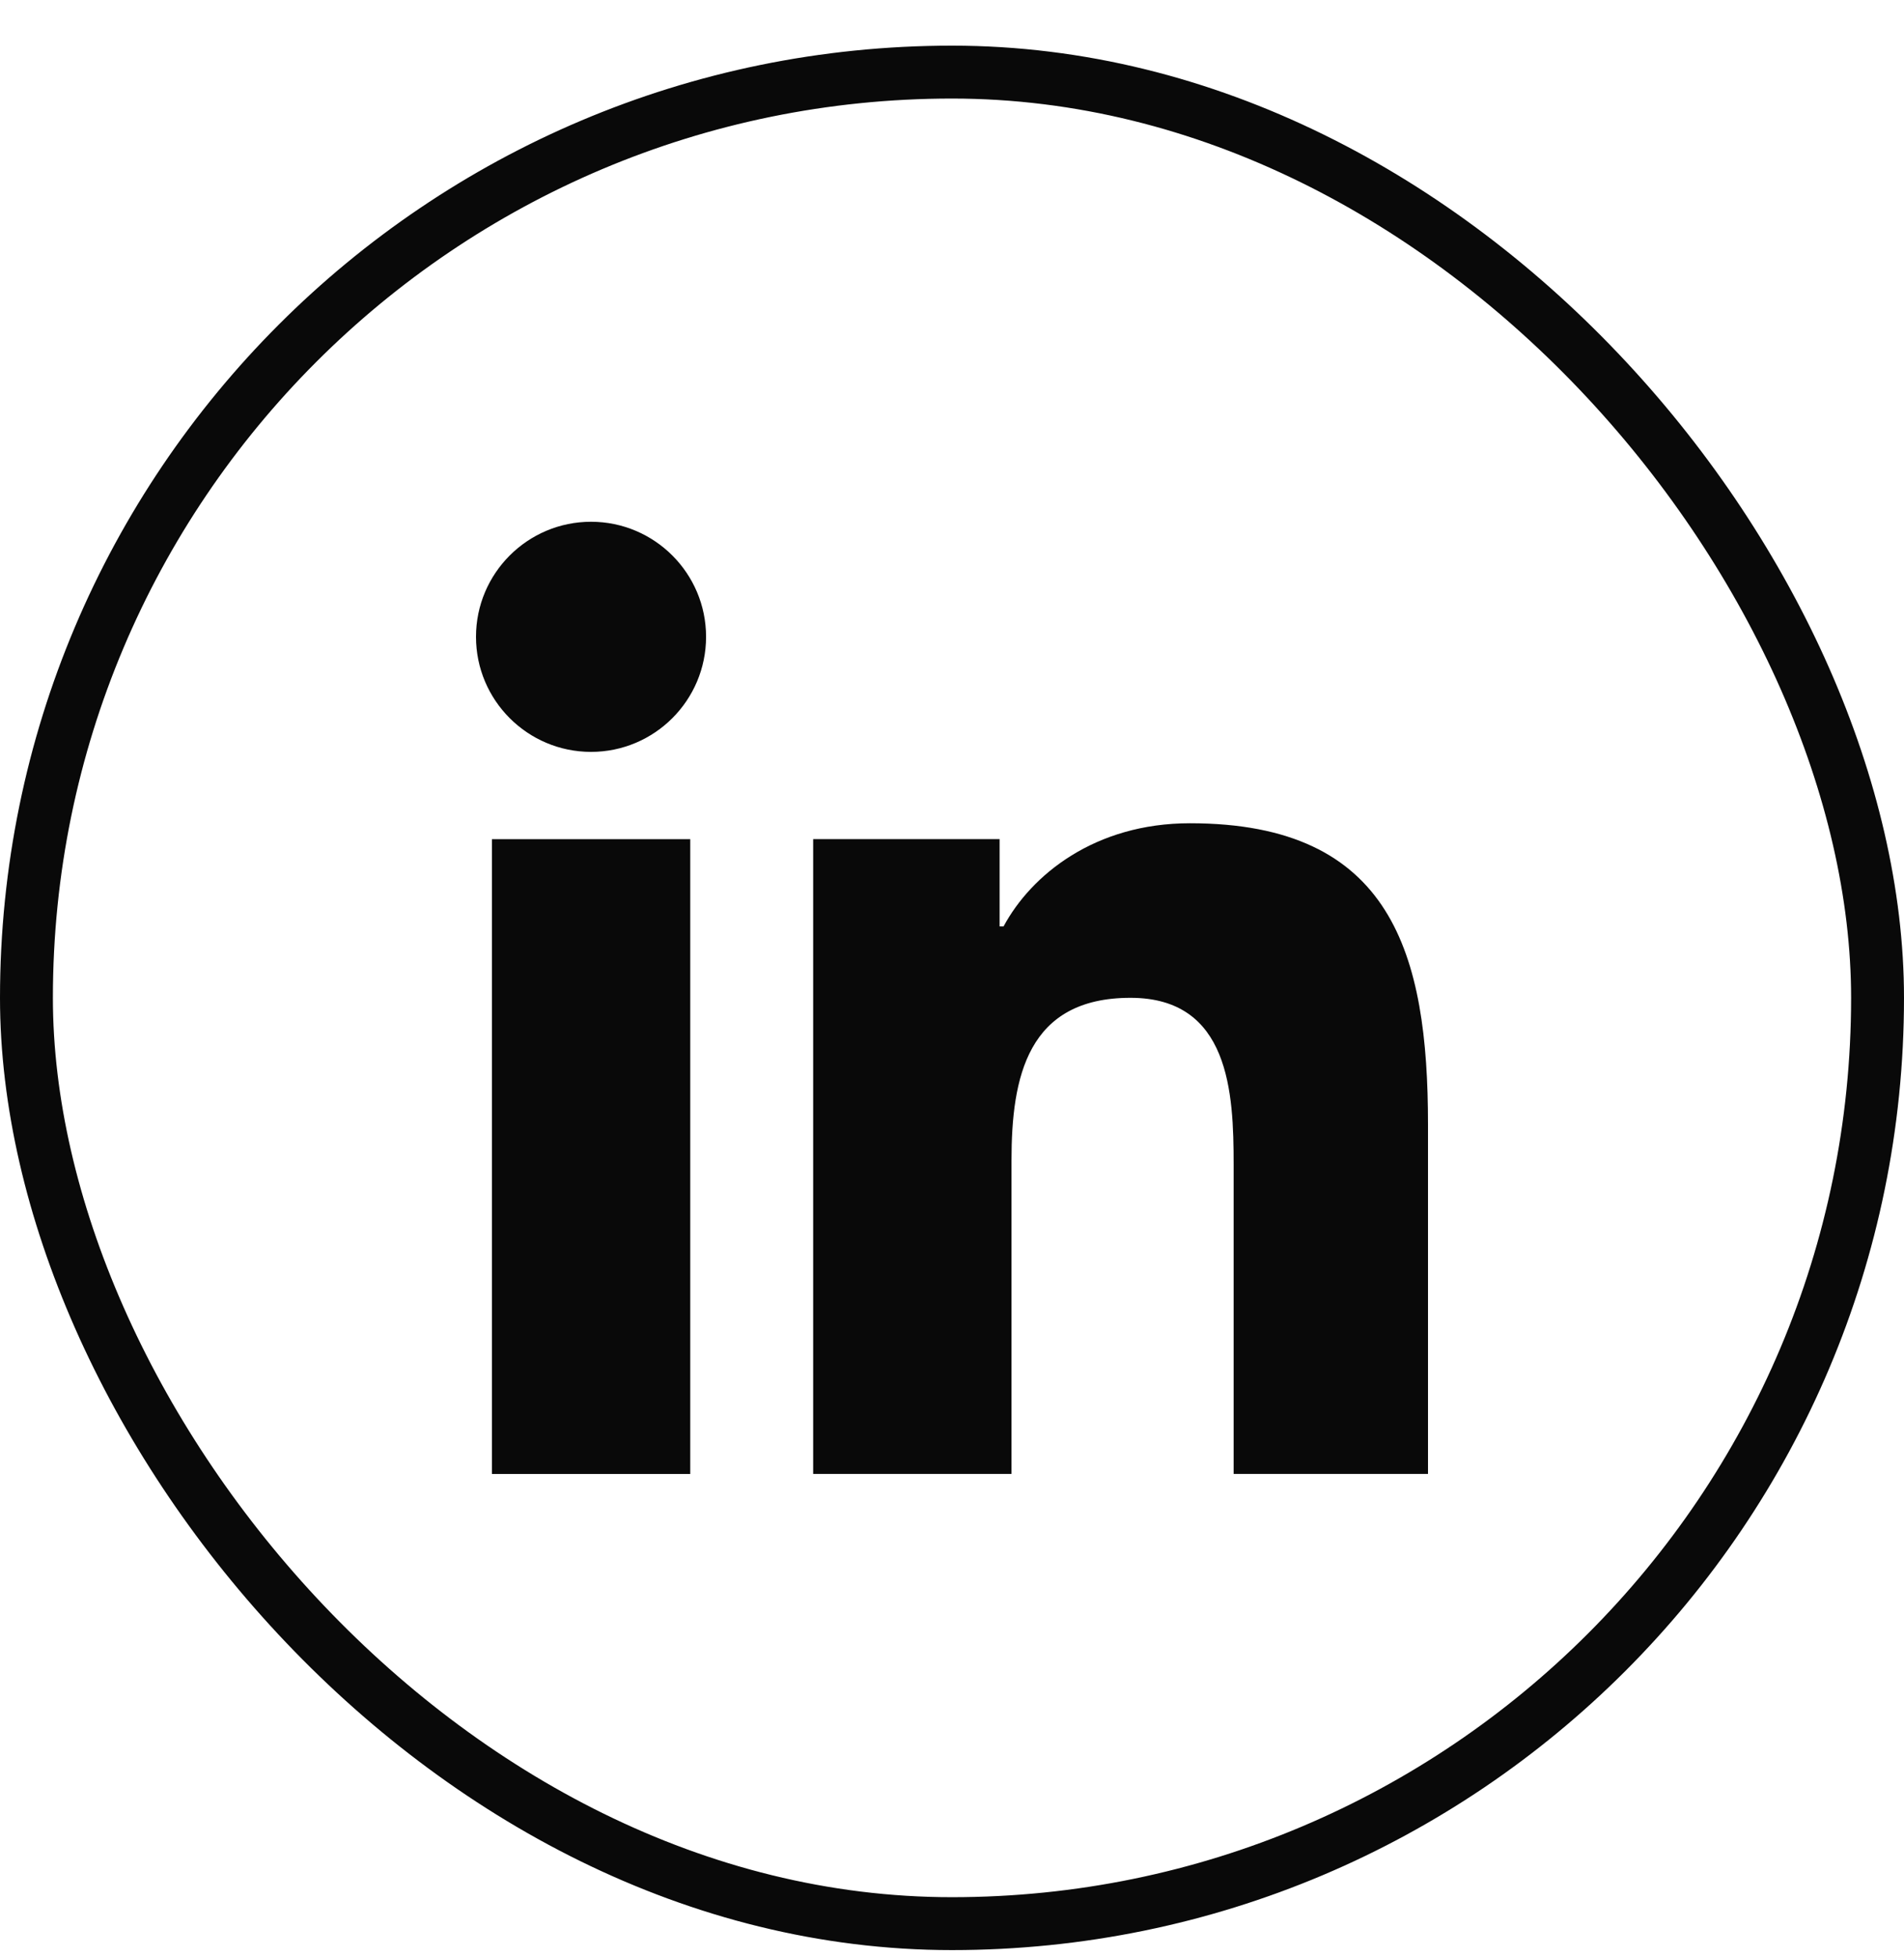 <svg width="36" height="37" viewBox="0 0 36 37" fill="none" xmlns="http://www.w3.org/2000/svg">
<rect x="0.5" y="1.363" width="35" height="35" rx="17.5" stroke="#090909"/>
<g clip-path="url(#clip0_44_93)">
<path d="M27 27.862V21.262C27 18.037 26.325 15.562 22.5 15.562C20.7 15.562 19.5 16.537 18.975 17.512H18.9V15.862H15.375V27.862H19.125V21.937C19.125 20.362 19.425 18.862 21.375 18.862C23.25 18.862 23.325 20.662 23.325 22.012V27.862H27Z" fill="#090909"/>
<path d="M9.301 15.863H13.051V27.863H9.301V15.863Z" fill="#090909"/>
<path d="M11.175 9.863C9.975 9.863 9 10.838 9 12.038C9 13.238 9.975 14.213 11.175 14.213C12.375 14.213 13.35 13.238 13.35 12.038C13.35 10.838 12.375 9.863 11.175 9.863Z" fill="#090909"/>
</g>
<defs>
<clipPath id="clip0_44_93">
<rect width="18" height="18" fill="white" transform="translate(9 9.863)"/>
</clipPath>
</defs>
</svg>
